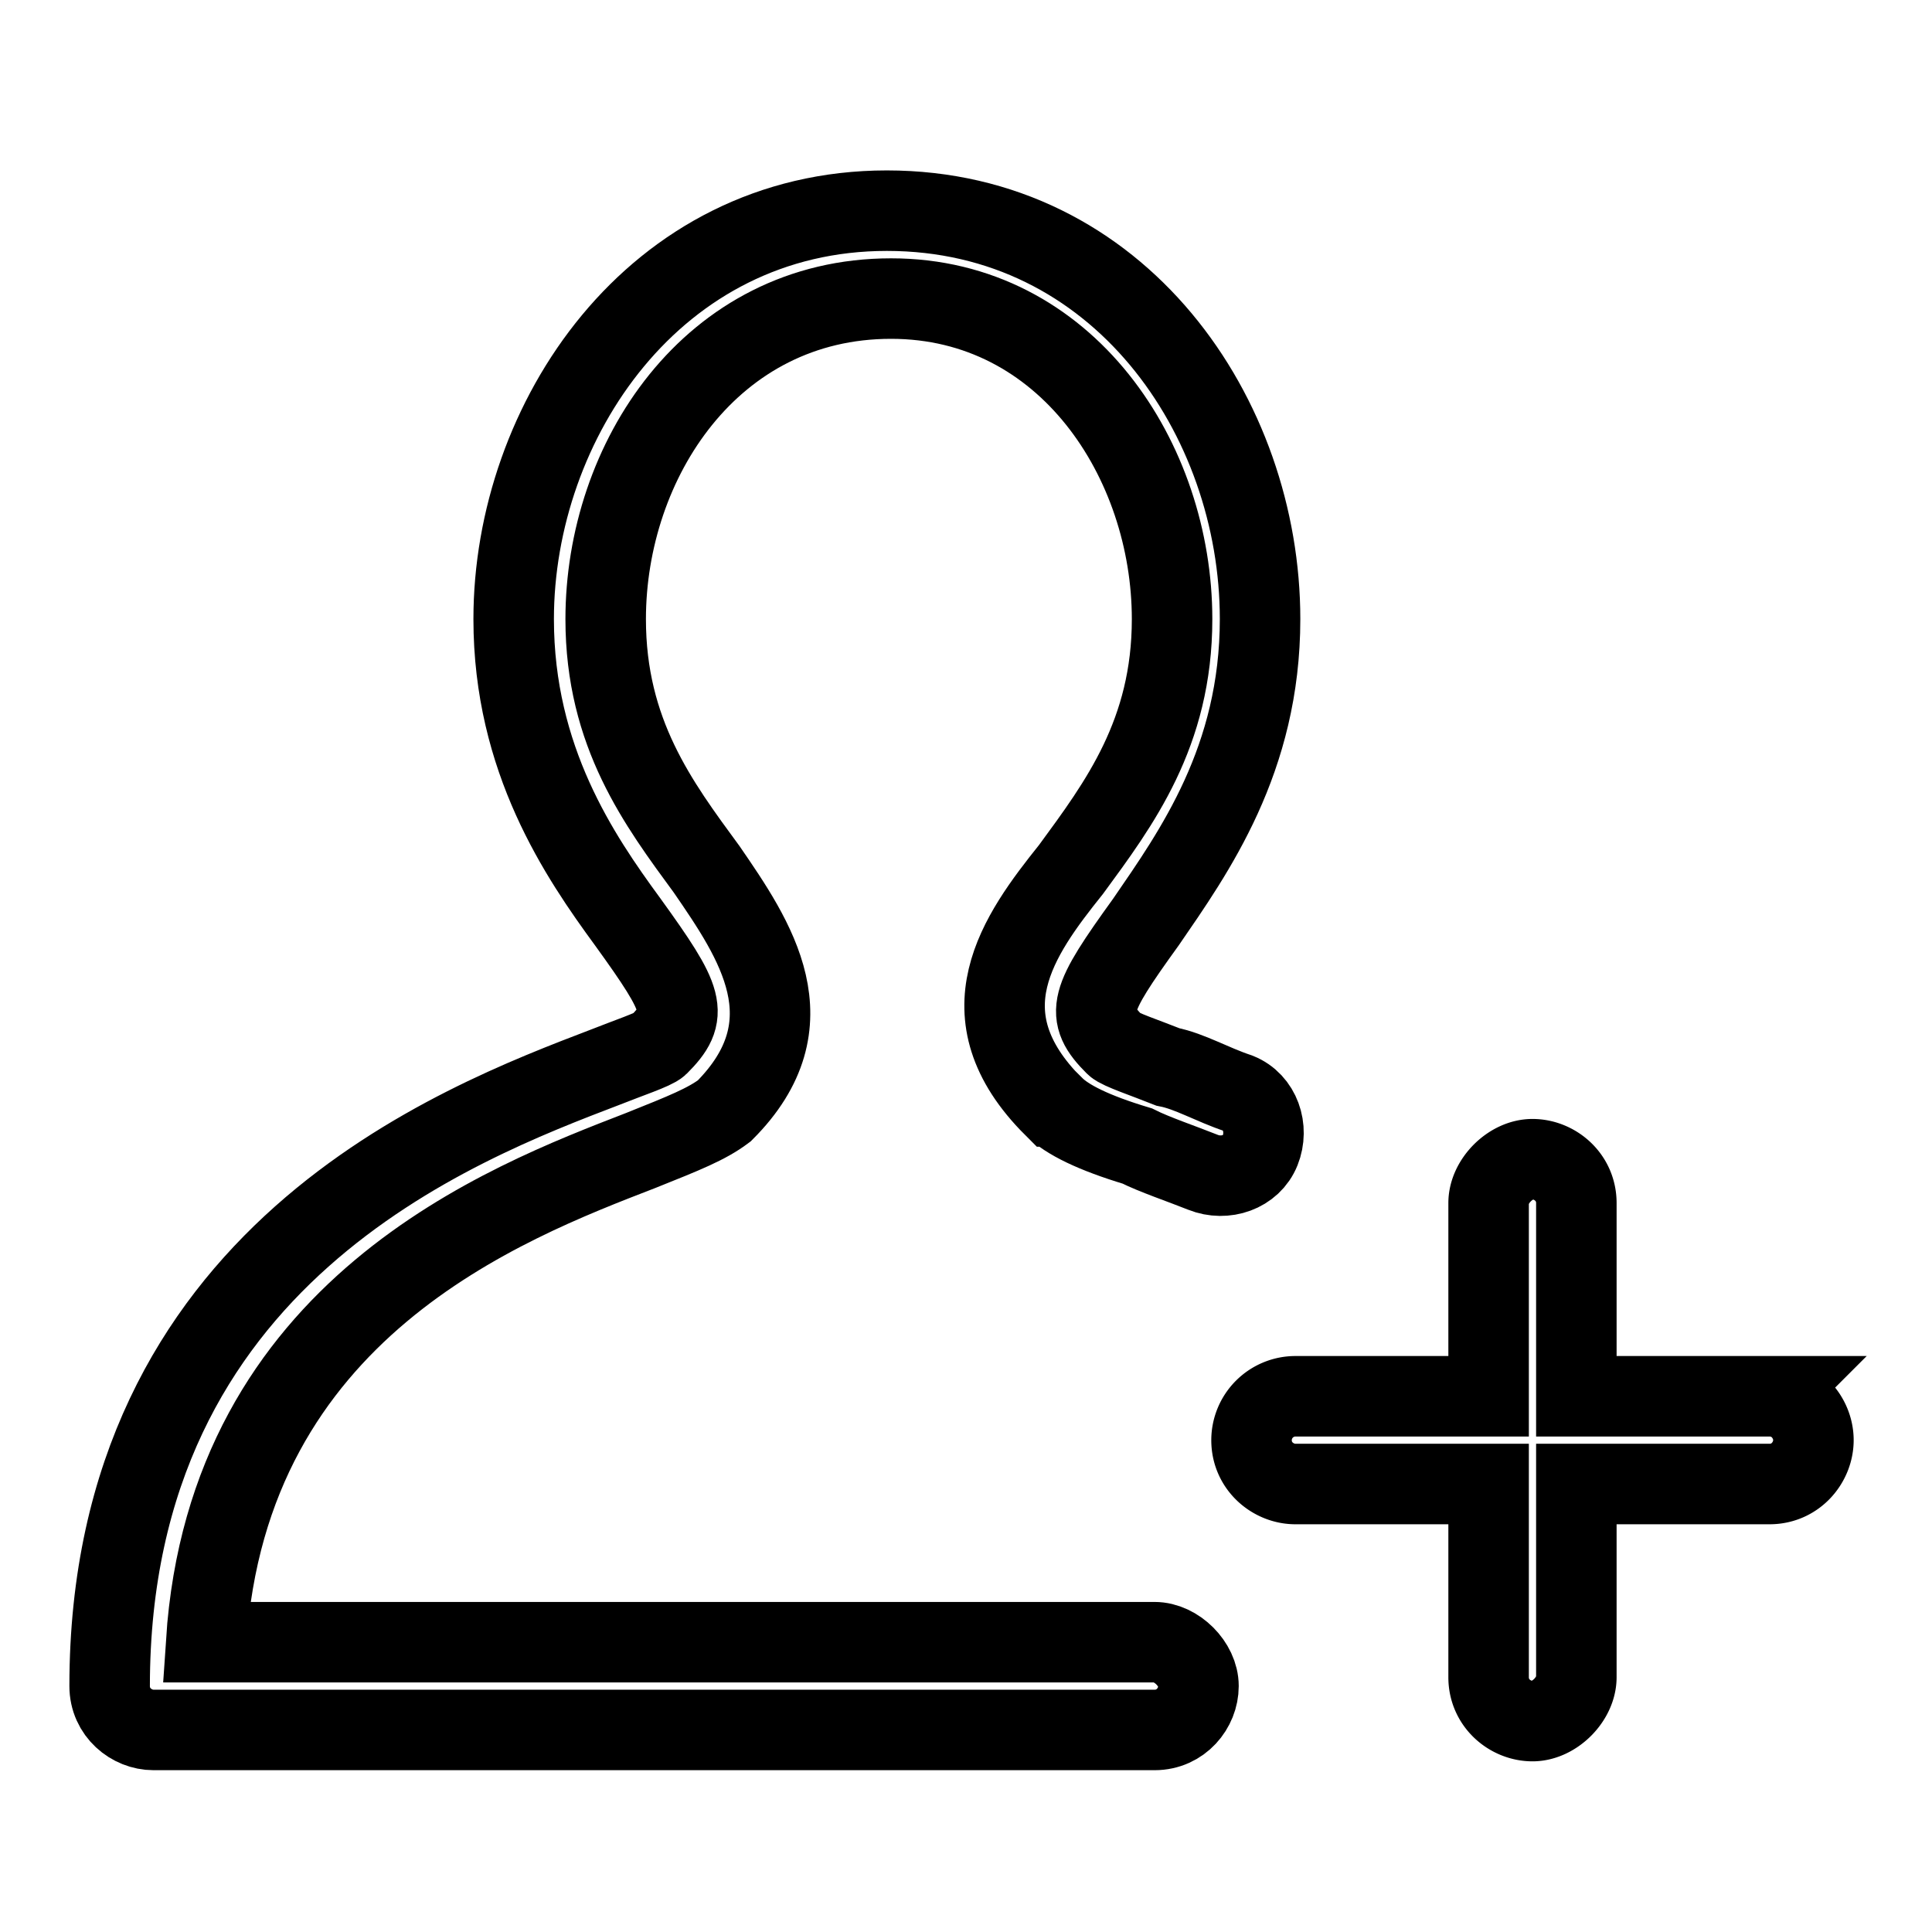 <svg
  xmlns="http://www.w3.org/2000/svg"
  width="24"
  height="24"
  viewBox="0 0 24 24"
  fill="none"
  stroke="currentColor"
  stroke-width="1"
>
  <path d="M13.091 13.745c.164.164.491.327 1.036.491.218.109.545.218.818.327s.6 0 .709-.273c.109-.273 0-.6-.273-.709-.327-.109-.6-.273-.873-.327-.273-.109-.6-.218-.655-.273-.382-.382-.327-.545.382-1.527.6-.873 1.418-2.018 1.418-3.764 0-2.509-1.745-5.073-4.636-5.073S6.381 5.235 6.381 7.69c0 1.745.818 2.945 1.418 3.764.709.982.764 1.145.382 1.527-.055.055-.382.164-.655.273-1.855.709-6.164 2.345-6.164 7.691 0 .327.273.545.545.545h12.436c.327 0 .545-.273.545-.545s-.273-.545-.545-.545H2.561c.273-4.145 3.709-5.455 5.4-6.109.545-.218.818-.327 1.036-.491 1.091-1.091.382-2.127-.218-3-.6-.818-1.255-1.691-1.255-3.109 0-1.964 1.309-3.982 3.545-3.982 2.182 0 3.491 2.018 3.491 3.982 0 1.418-.655 2.291-1.255 3.109-.655.818-1.364 1.8-.218 2.945z" />
  <path d="M21.982 17.345h-2.4v-2.4c0-.327-.273-.545-.545-.545s-.545.273-.545.545v2.4h-2.4a.546.546 0 0 0-.545.545c0 .327.273.545.545.545h2.4v2.4c0 .327.273.545.545.545s.545-.273.545-.545v-2.4h2.4c.327 0 .545-.273.545-.545s-.218-.545-.545-.545z" />
</svg>
